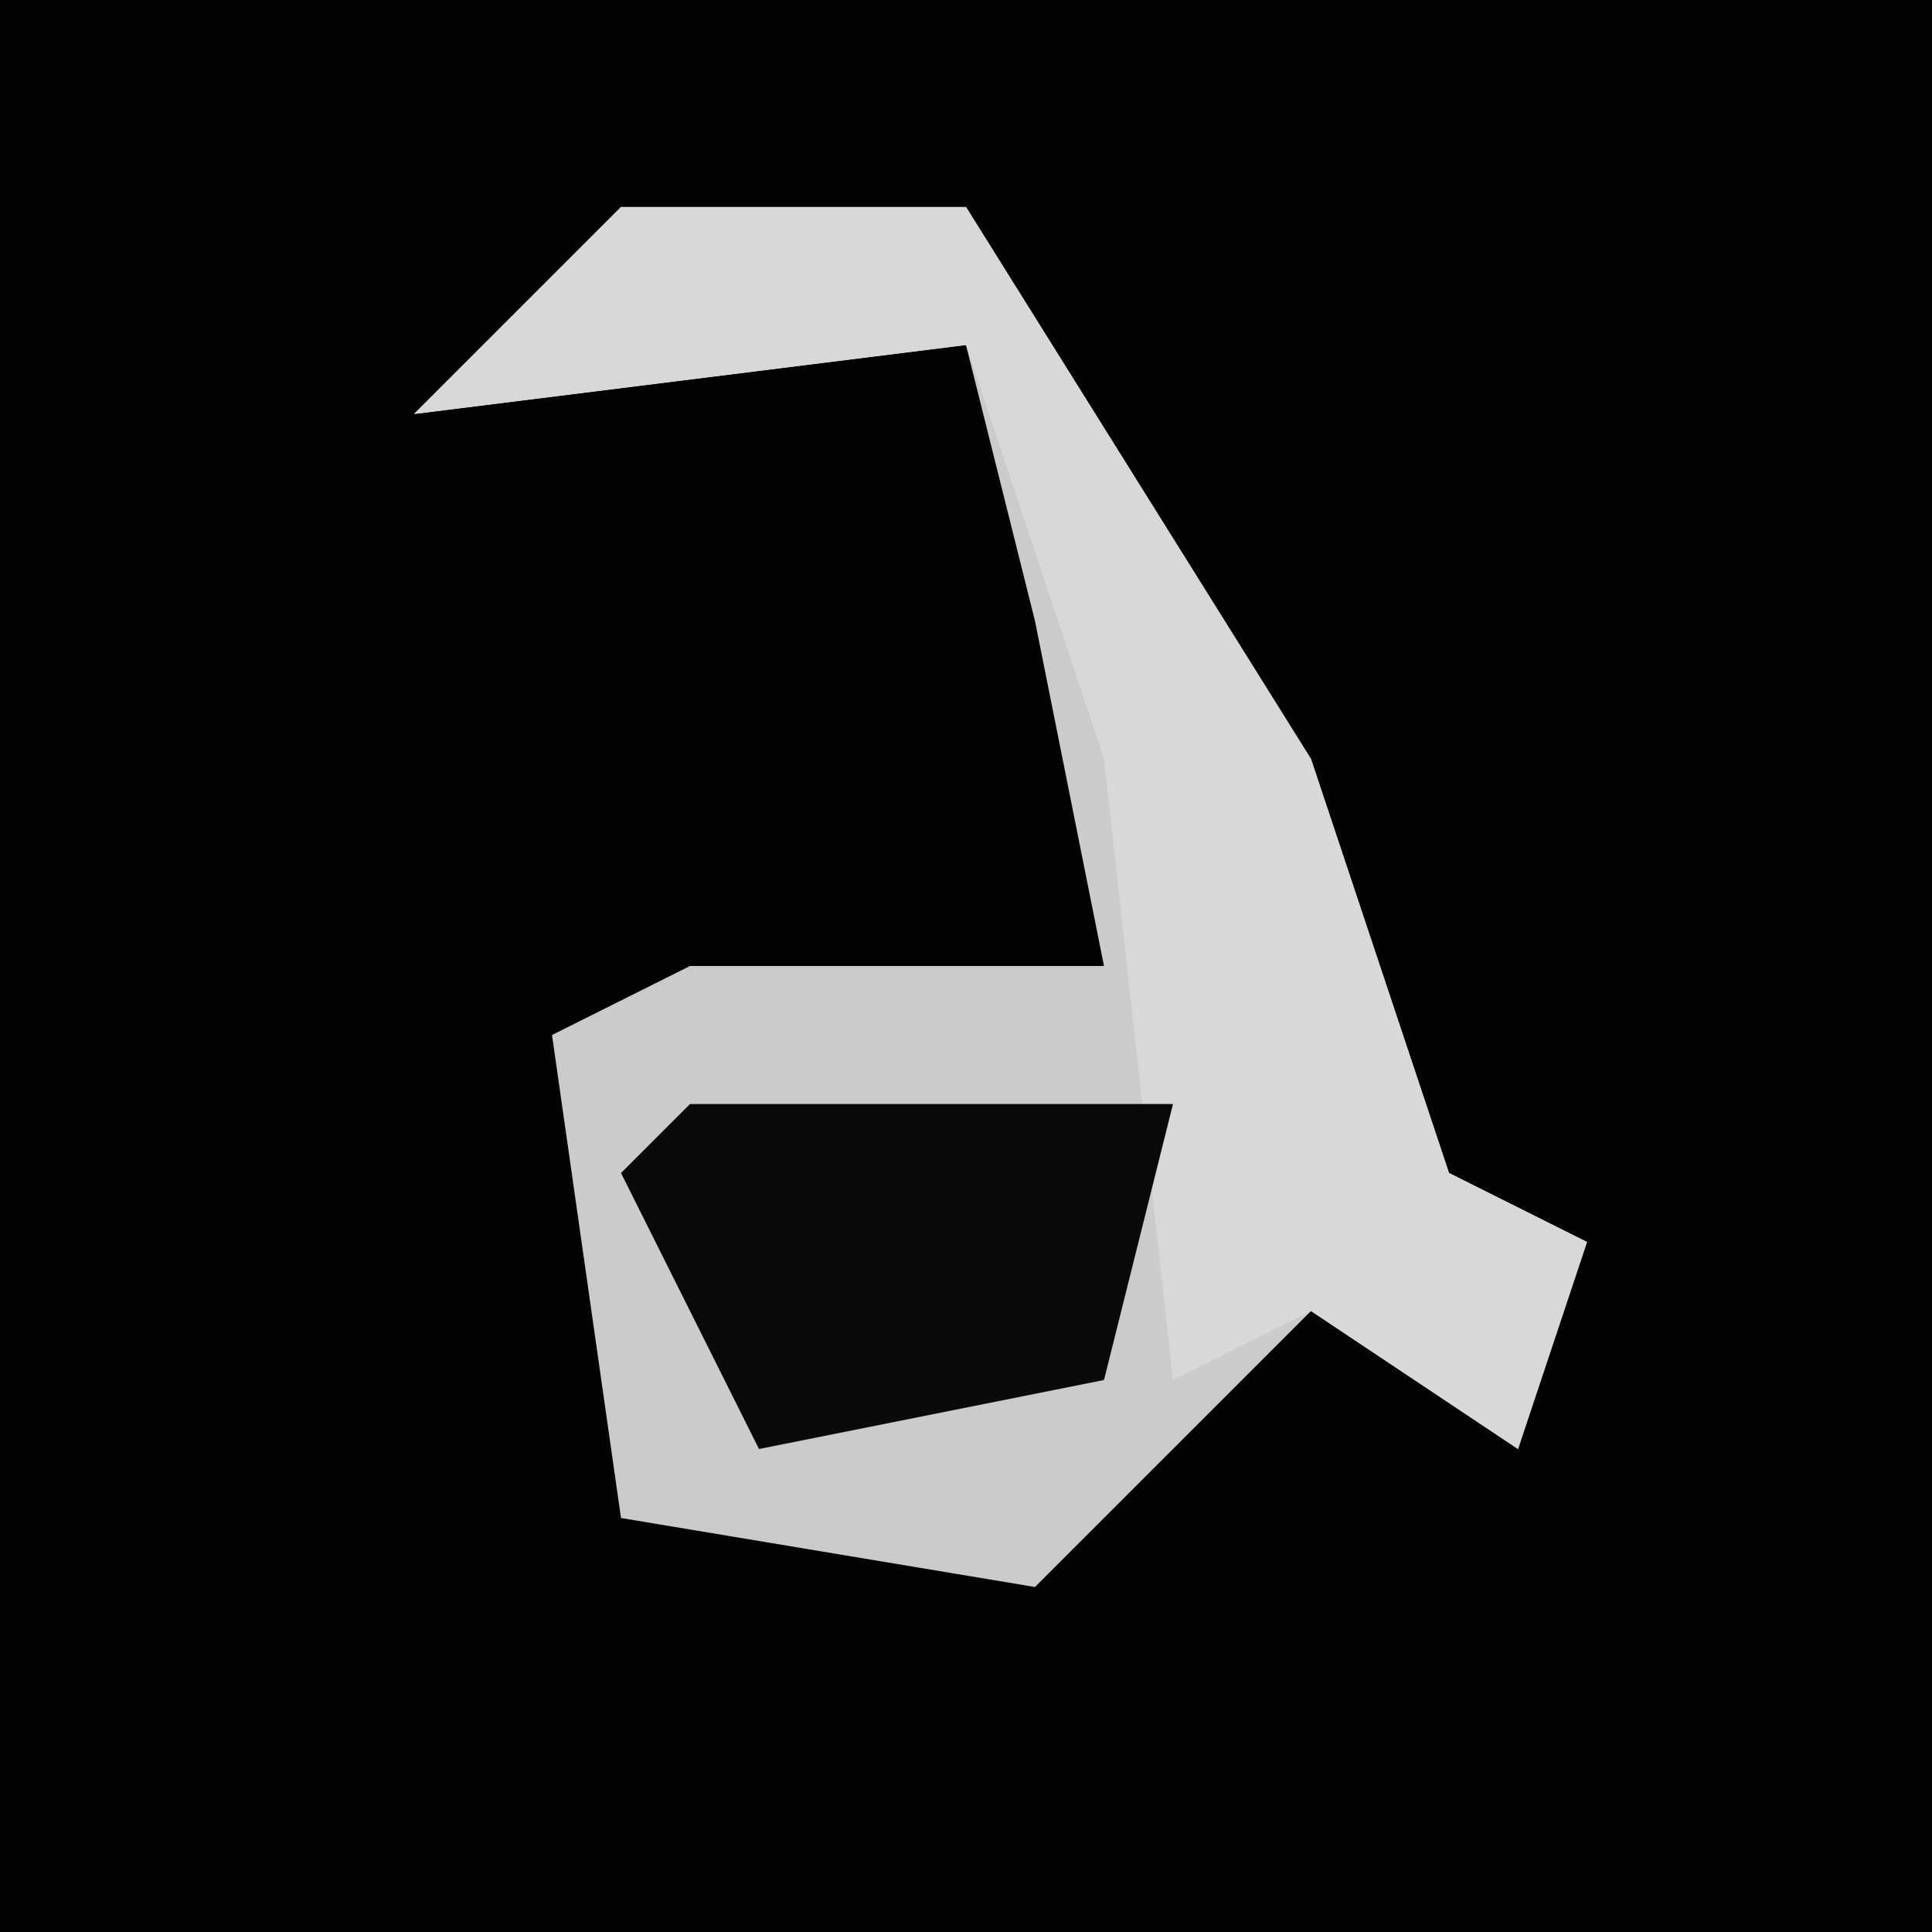 <?xml version="1.0" encoding="UTF-8"?>
<svg version="1.1" xmlns="http://www.w3.org/2000/svg" width="28" height="28">
<path d="M0,0 L28,0 L28,28 L0,28 Z " fill="#030303" transform="translate(0,0)"/>
<path d="M0,0 L5,0 L10,8 L12,14 L14,15 L13,18 L10,16 L6,20 L0,19 L-1,12 L1,11 L7,11 L6,6 L5,2 L-3,3 Z " fill="#CBCBCB" transform="translate(9,3)"/>
<path d="M0,0 L5,0 L10,8 L12,14 L14,15 L13,18 L10,16 L8,17 L7,8 L5,2 L-3,3 Z " fill="#D8D8D8" transform="translate(9,3)"/>
<path d="M0,0 L7,0 L6,4 L1,5 L-1,1 Z " fill="#0A0A0A" transform="translate(10,16)"/>
</svg>
